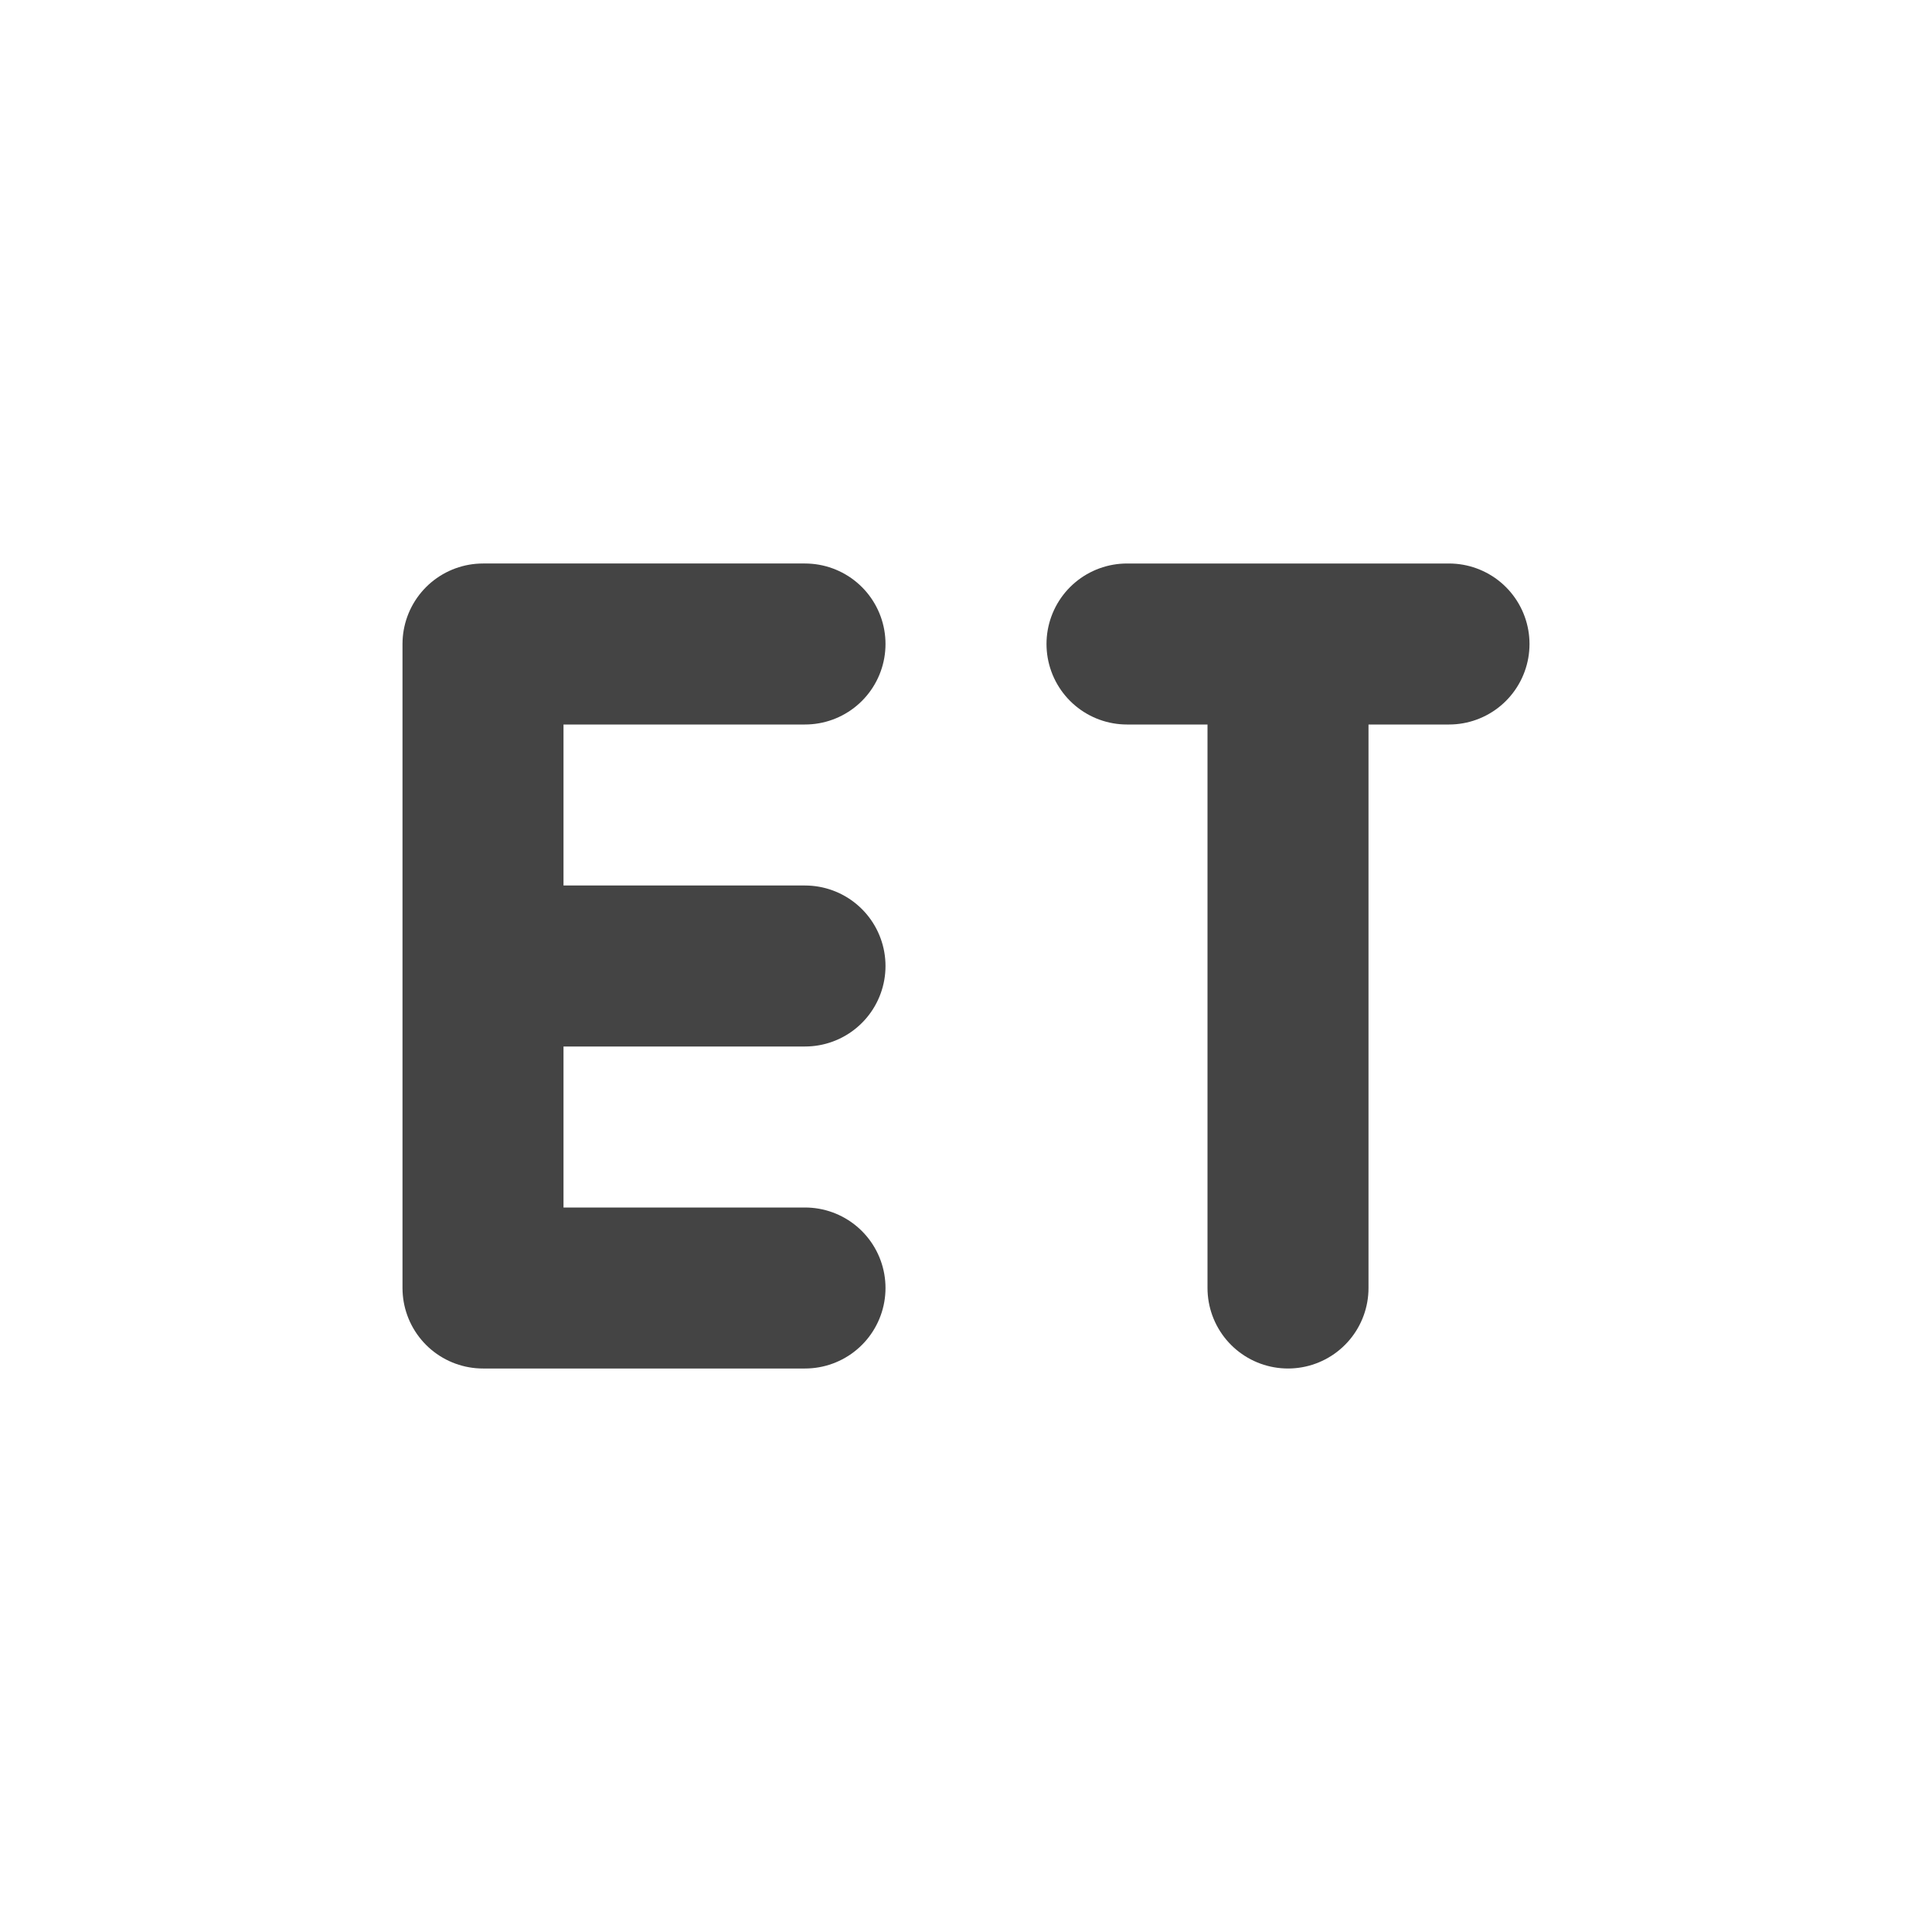 <svg height="24" width="24" xmlns="http://www.w3.org/2000/svg">
  <g transform="translate(1 1)">
    <path d="m0 0h22v22h-22z" opacity="0"/>
    <g fill="none" stroke="#444" stroke-linecap="round" stroke-width="2">
      <path d="m5 15h4m-4-4h4m-4-4h4m-4 8v-8" stroke-linejoin="bevel"/>
      <path d="m13 7h4m-2 8v-8"/>
    </g>
  </g>
</svg>
